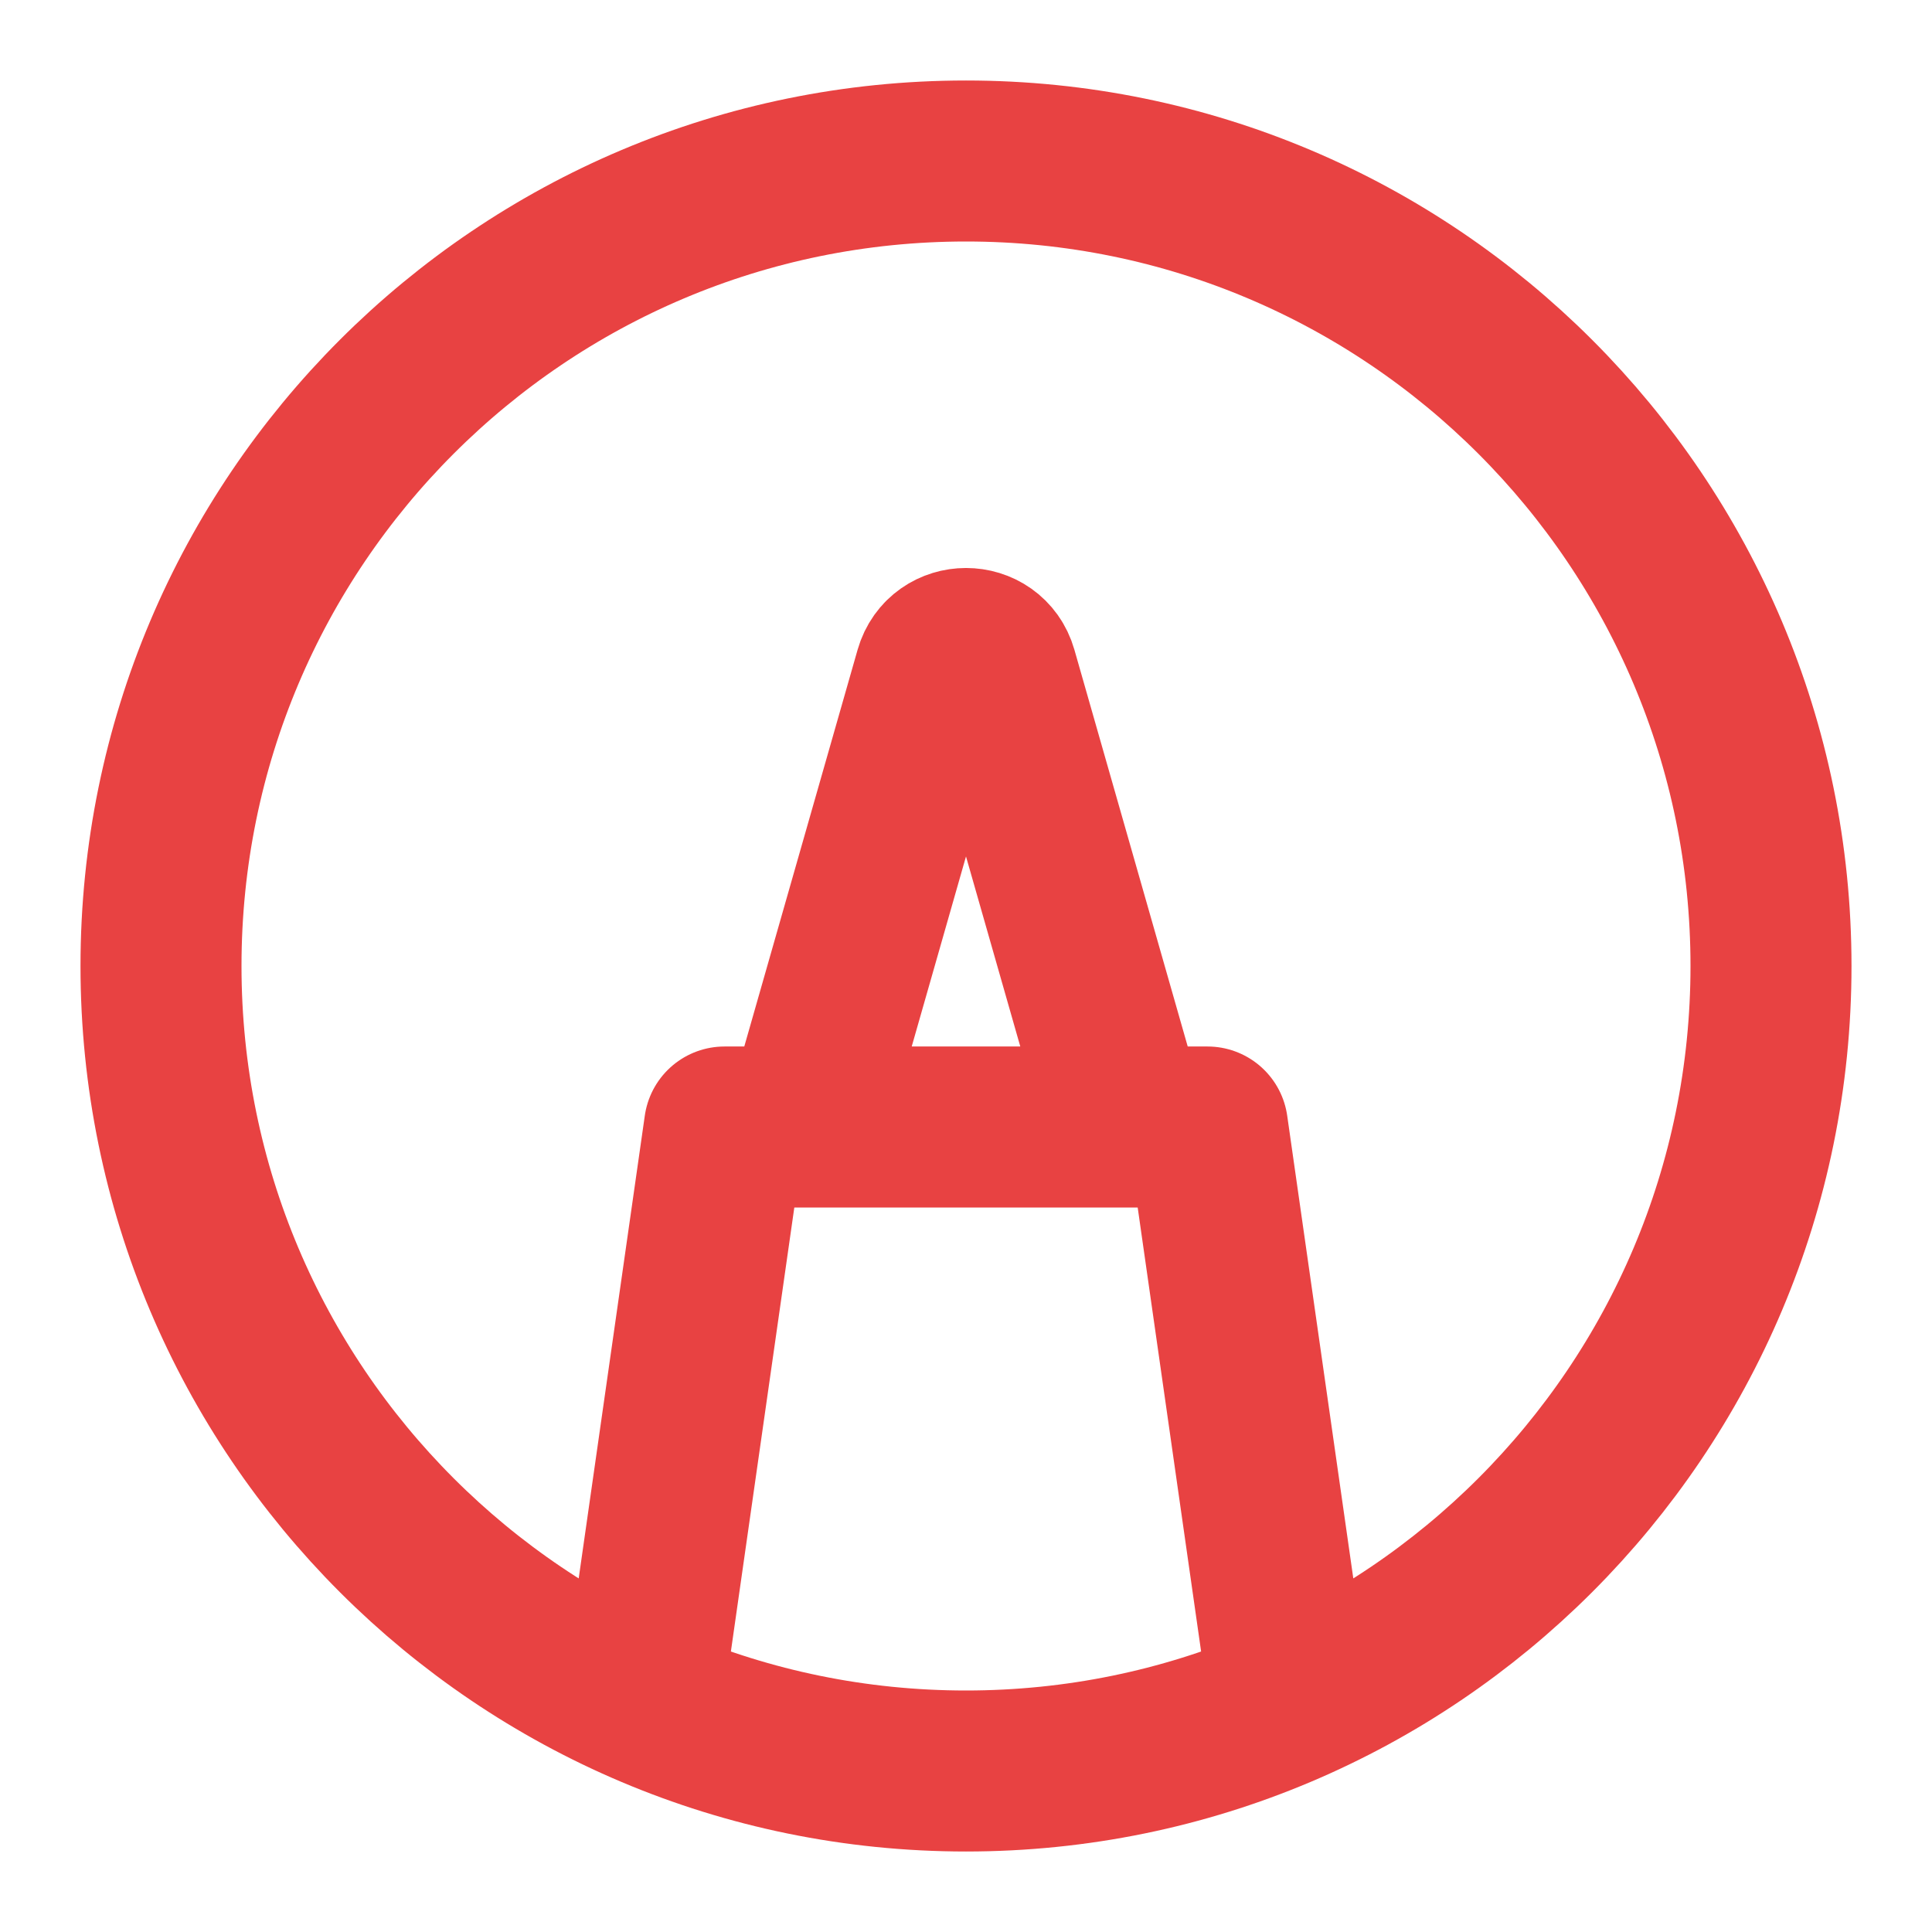 <svg width="24" height="24" viewBox="0 0 24 24" fill="none" xmlns="http://www.w3.org/2000/svg">
<path d="M8 21L9 14H15L16 21M11.615 8.346L10 14H14L12.385 8.346C12.274 7.959 11.726 7.959 11.615 8.346ZM22 12C22 17.523 17.523 22 12 22C6.477 22 2 17.523 2 12C2 6.477 6.477 2 12 2C17.523 2 22 6.477 22 12Z" stroke="#e84242" stroke-width="2" stroke-linecap="round" stroke-linejoin="round"/>
</svg>
